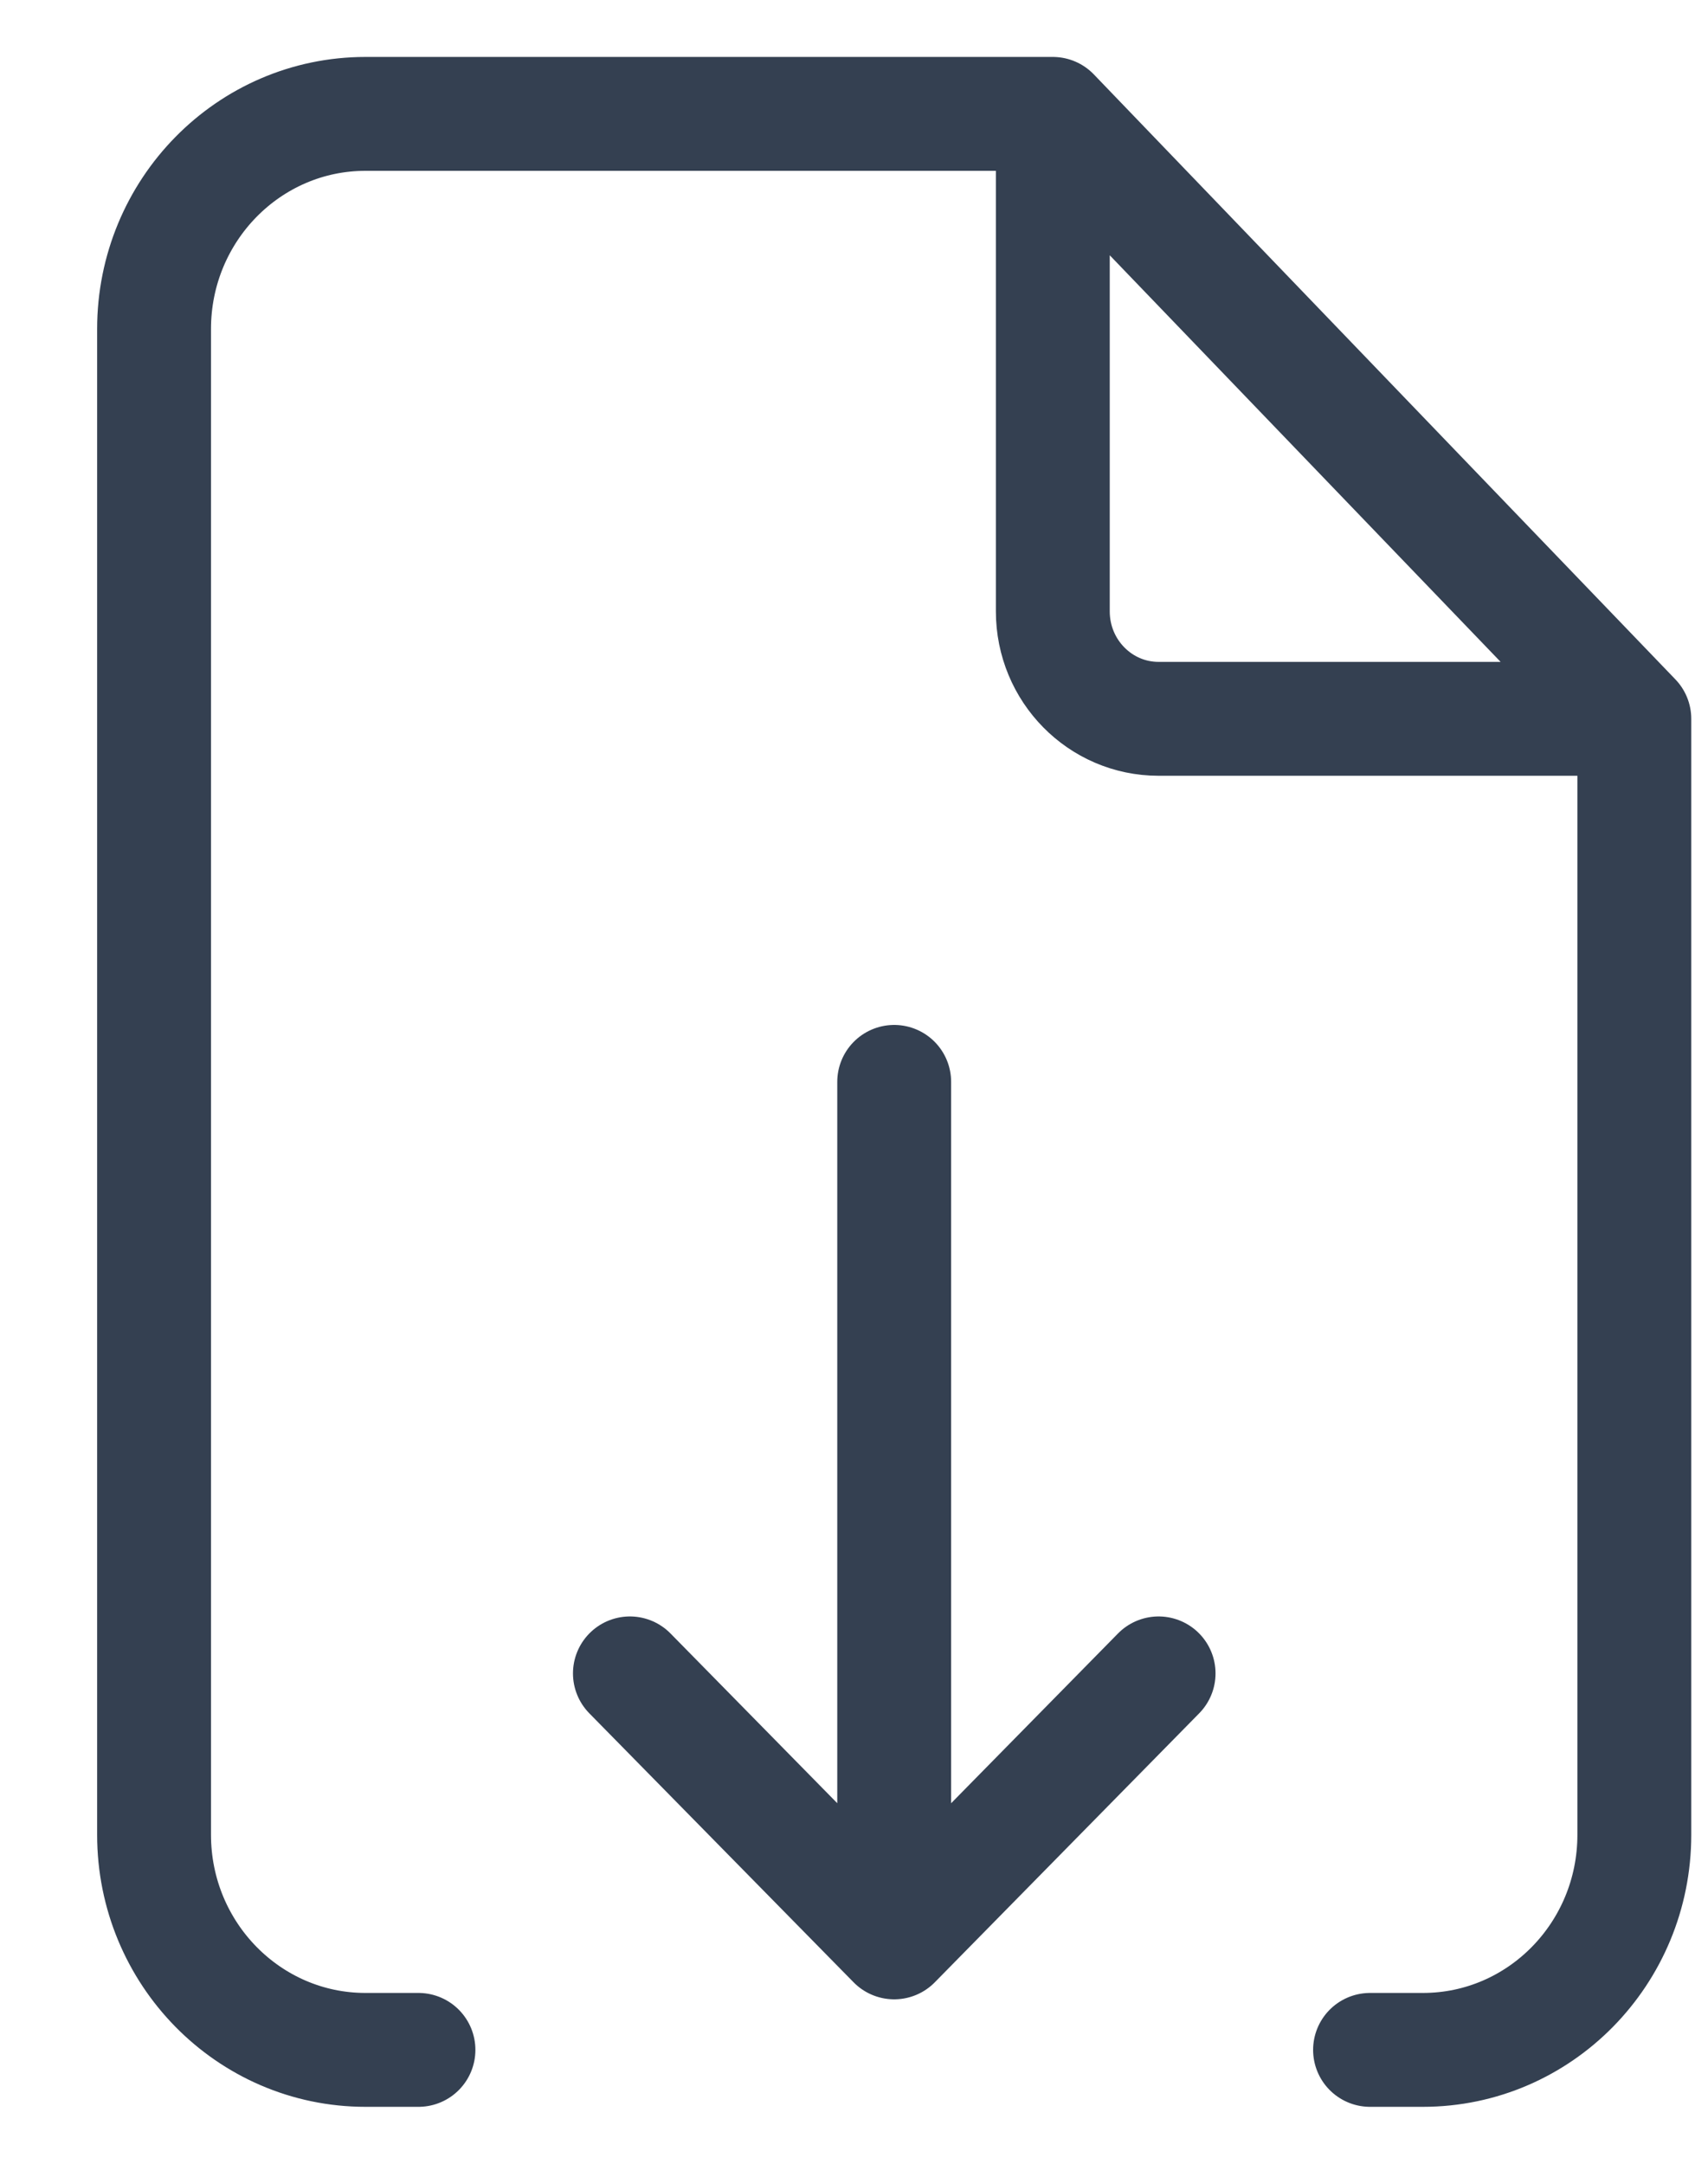 <svg width="15" height="19" viewBox="0 0 15 19" fill="none" xmlns="http://www.w3.org/2000/svg">
<path d="M9.246 1L14.353 6.312M9.246 1V5.368C9.246 5.89 9.662 6.312 10.175 6.312H14.353M9.246 1H3.21C2.185 1 1.353 1.846 1.353 2.889V16.111C1.353 17.154 2.185 18 3.21 18H3.675M14.353 6.312V16.111C14.353 17.154 13.522 18 12.496 18H12.032M7.853 9.5V17.056M7.853 17.056L5.532 14.694M7.853 17.056L10.175 14.694" stroke="#344051" stroke-linecap="round" stroke-linejoin="round"/>
</svg>
